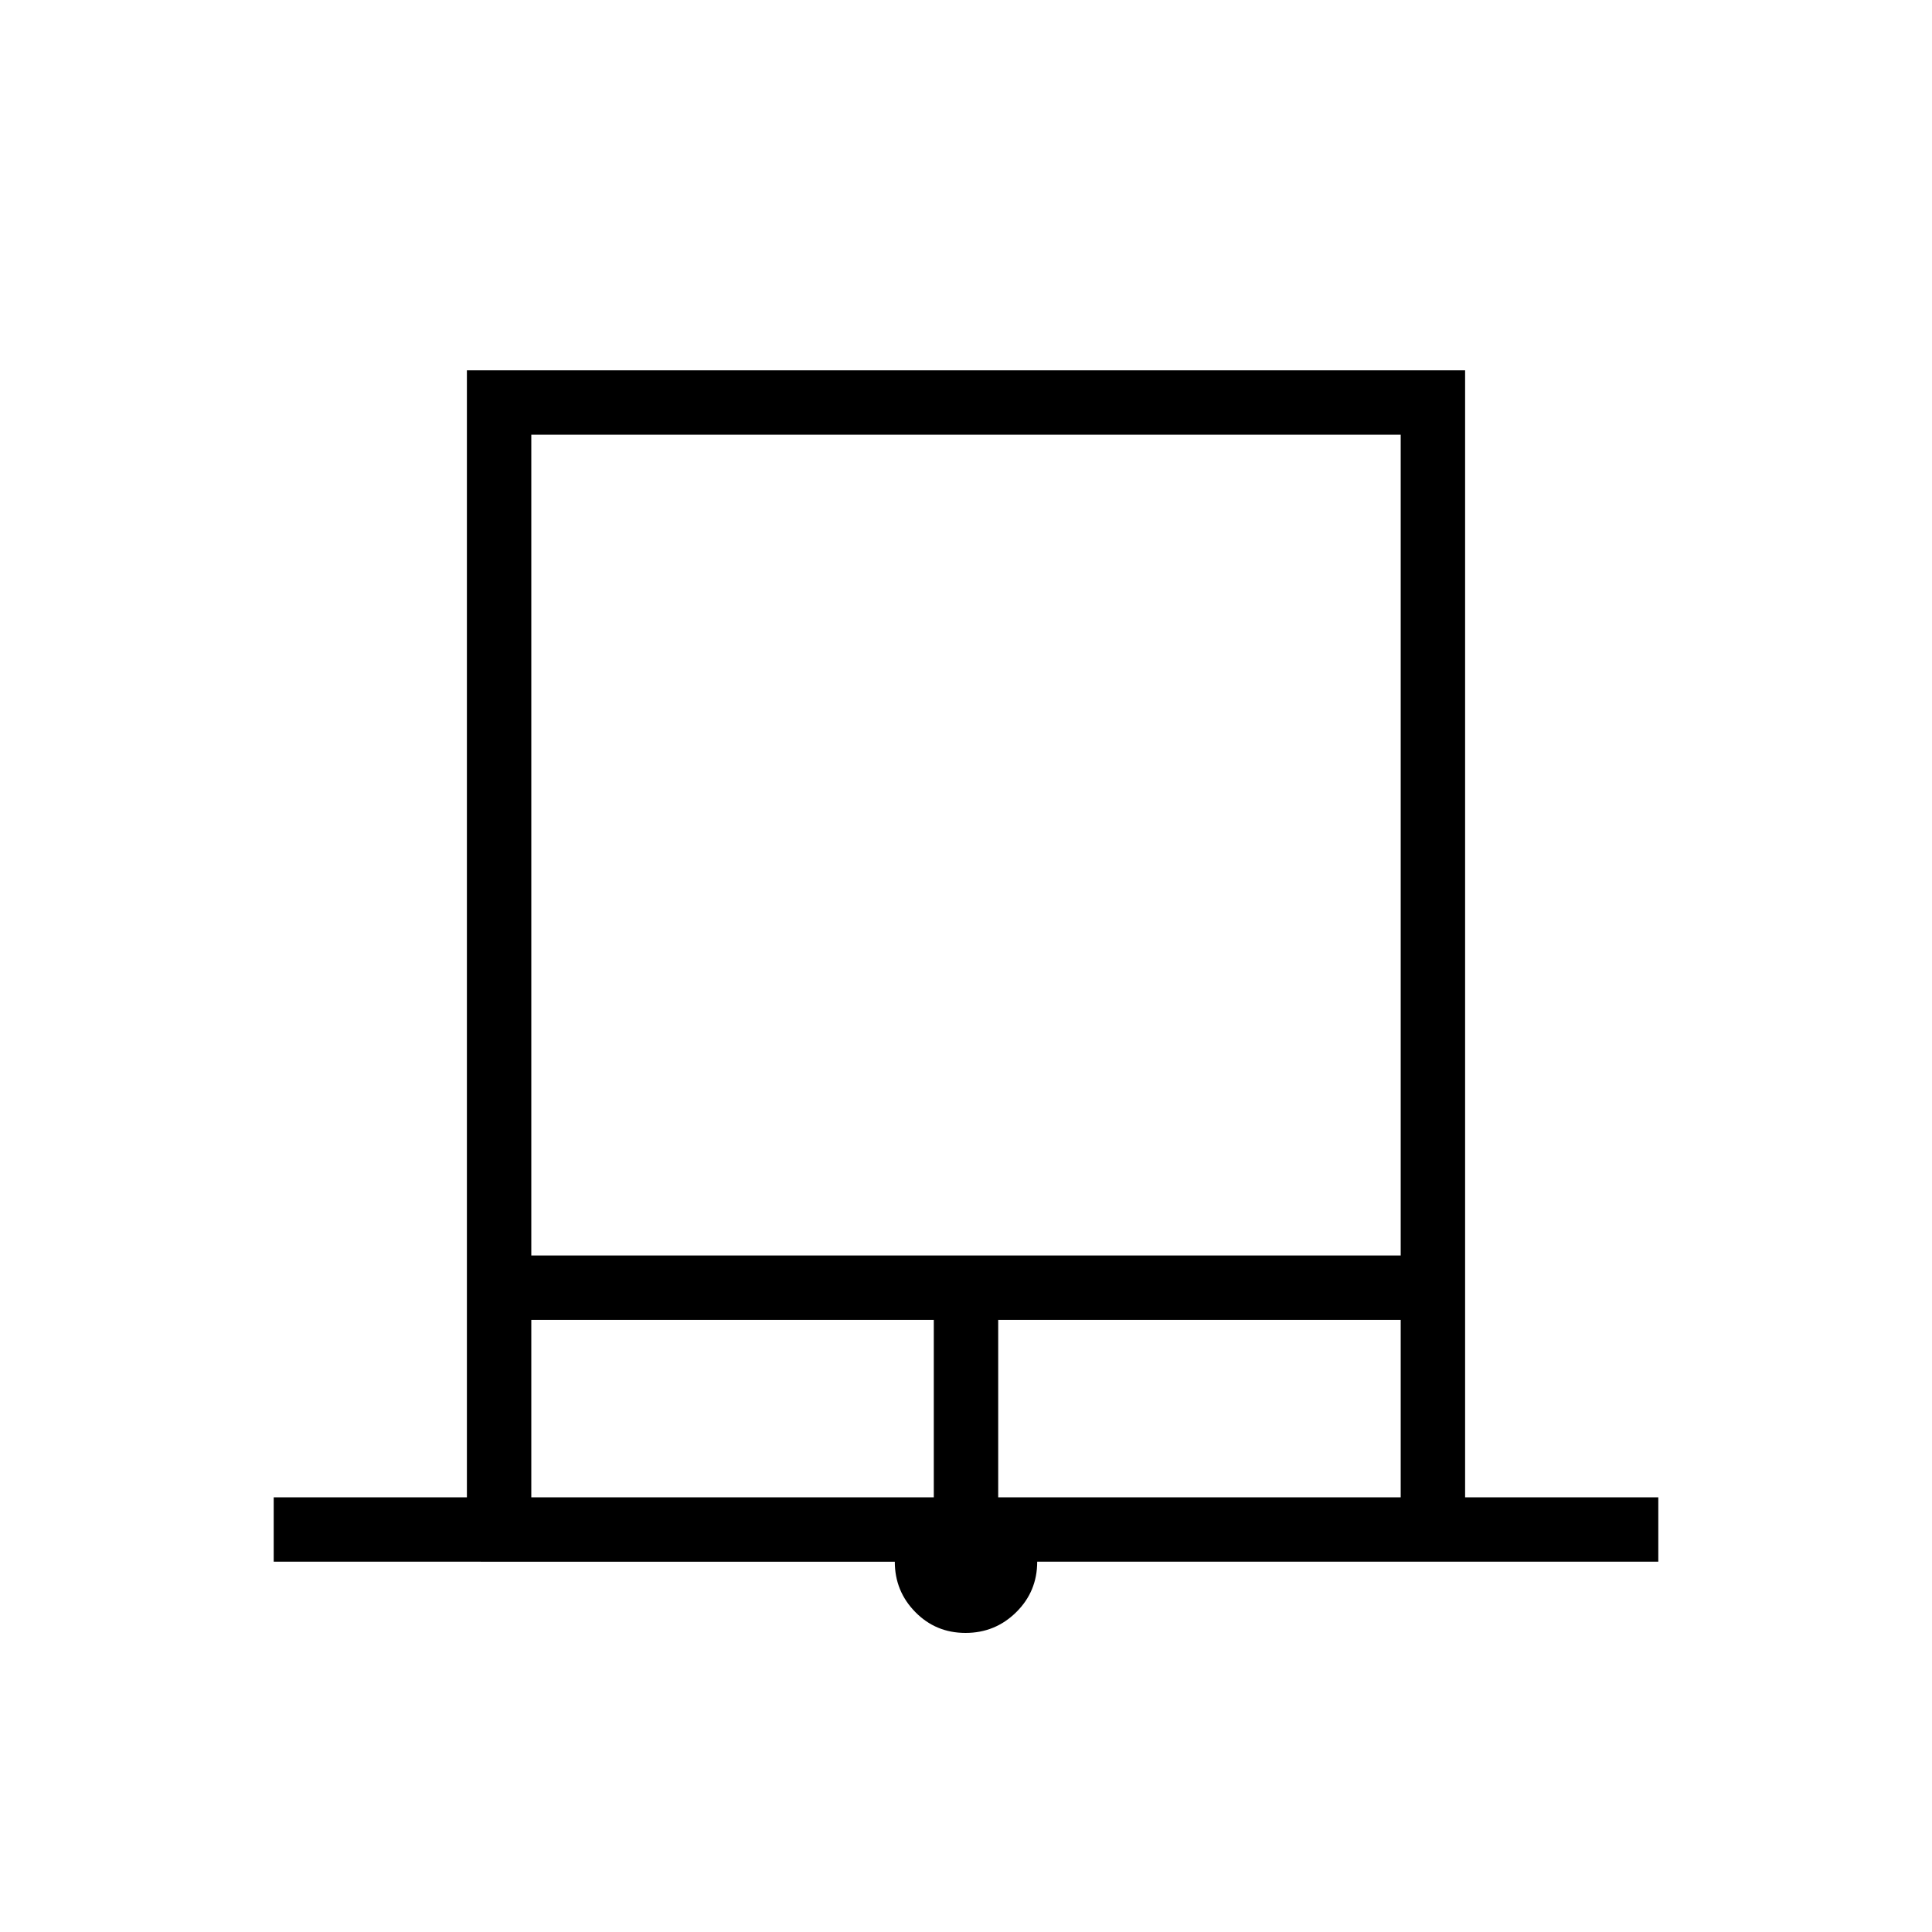 <svg xmlns="http://www.w3.org/2000/svg" height="20" viewBox="0 -960 960 960" width="20"><path d="M136-184v-32h96v-560h496v560h96v32H515.38q0 14.8-10.43 25.09-10.43 10.3-25.19 10.3-14.76 0-24.95-10.37-10.19-10.36-10.19-25.02H136Zm128-152.15h432V-744H264v407.85ZM264-216h200v-88.15H264V-216Zm232 0h200v-88.15H496V-216ZM264-744h432-432Z"/></svg>